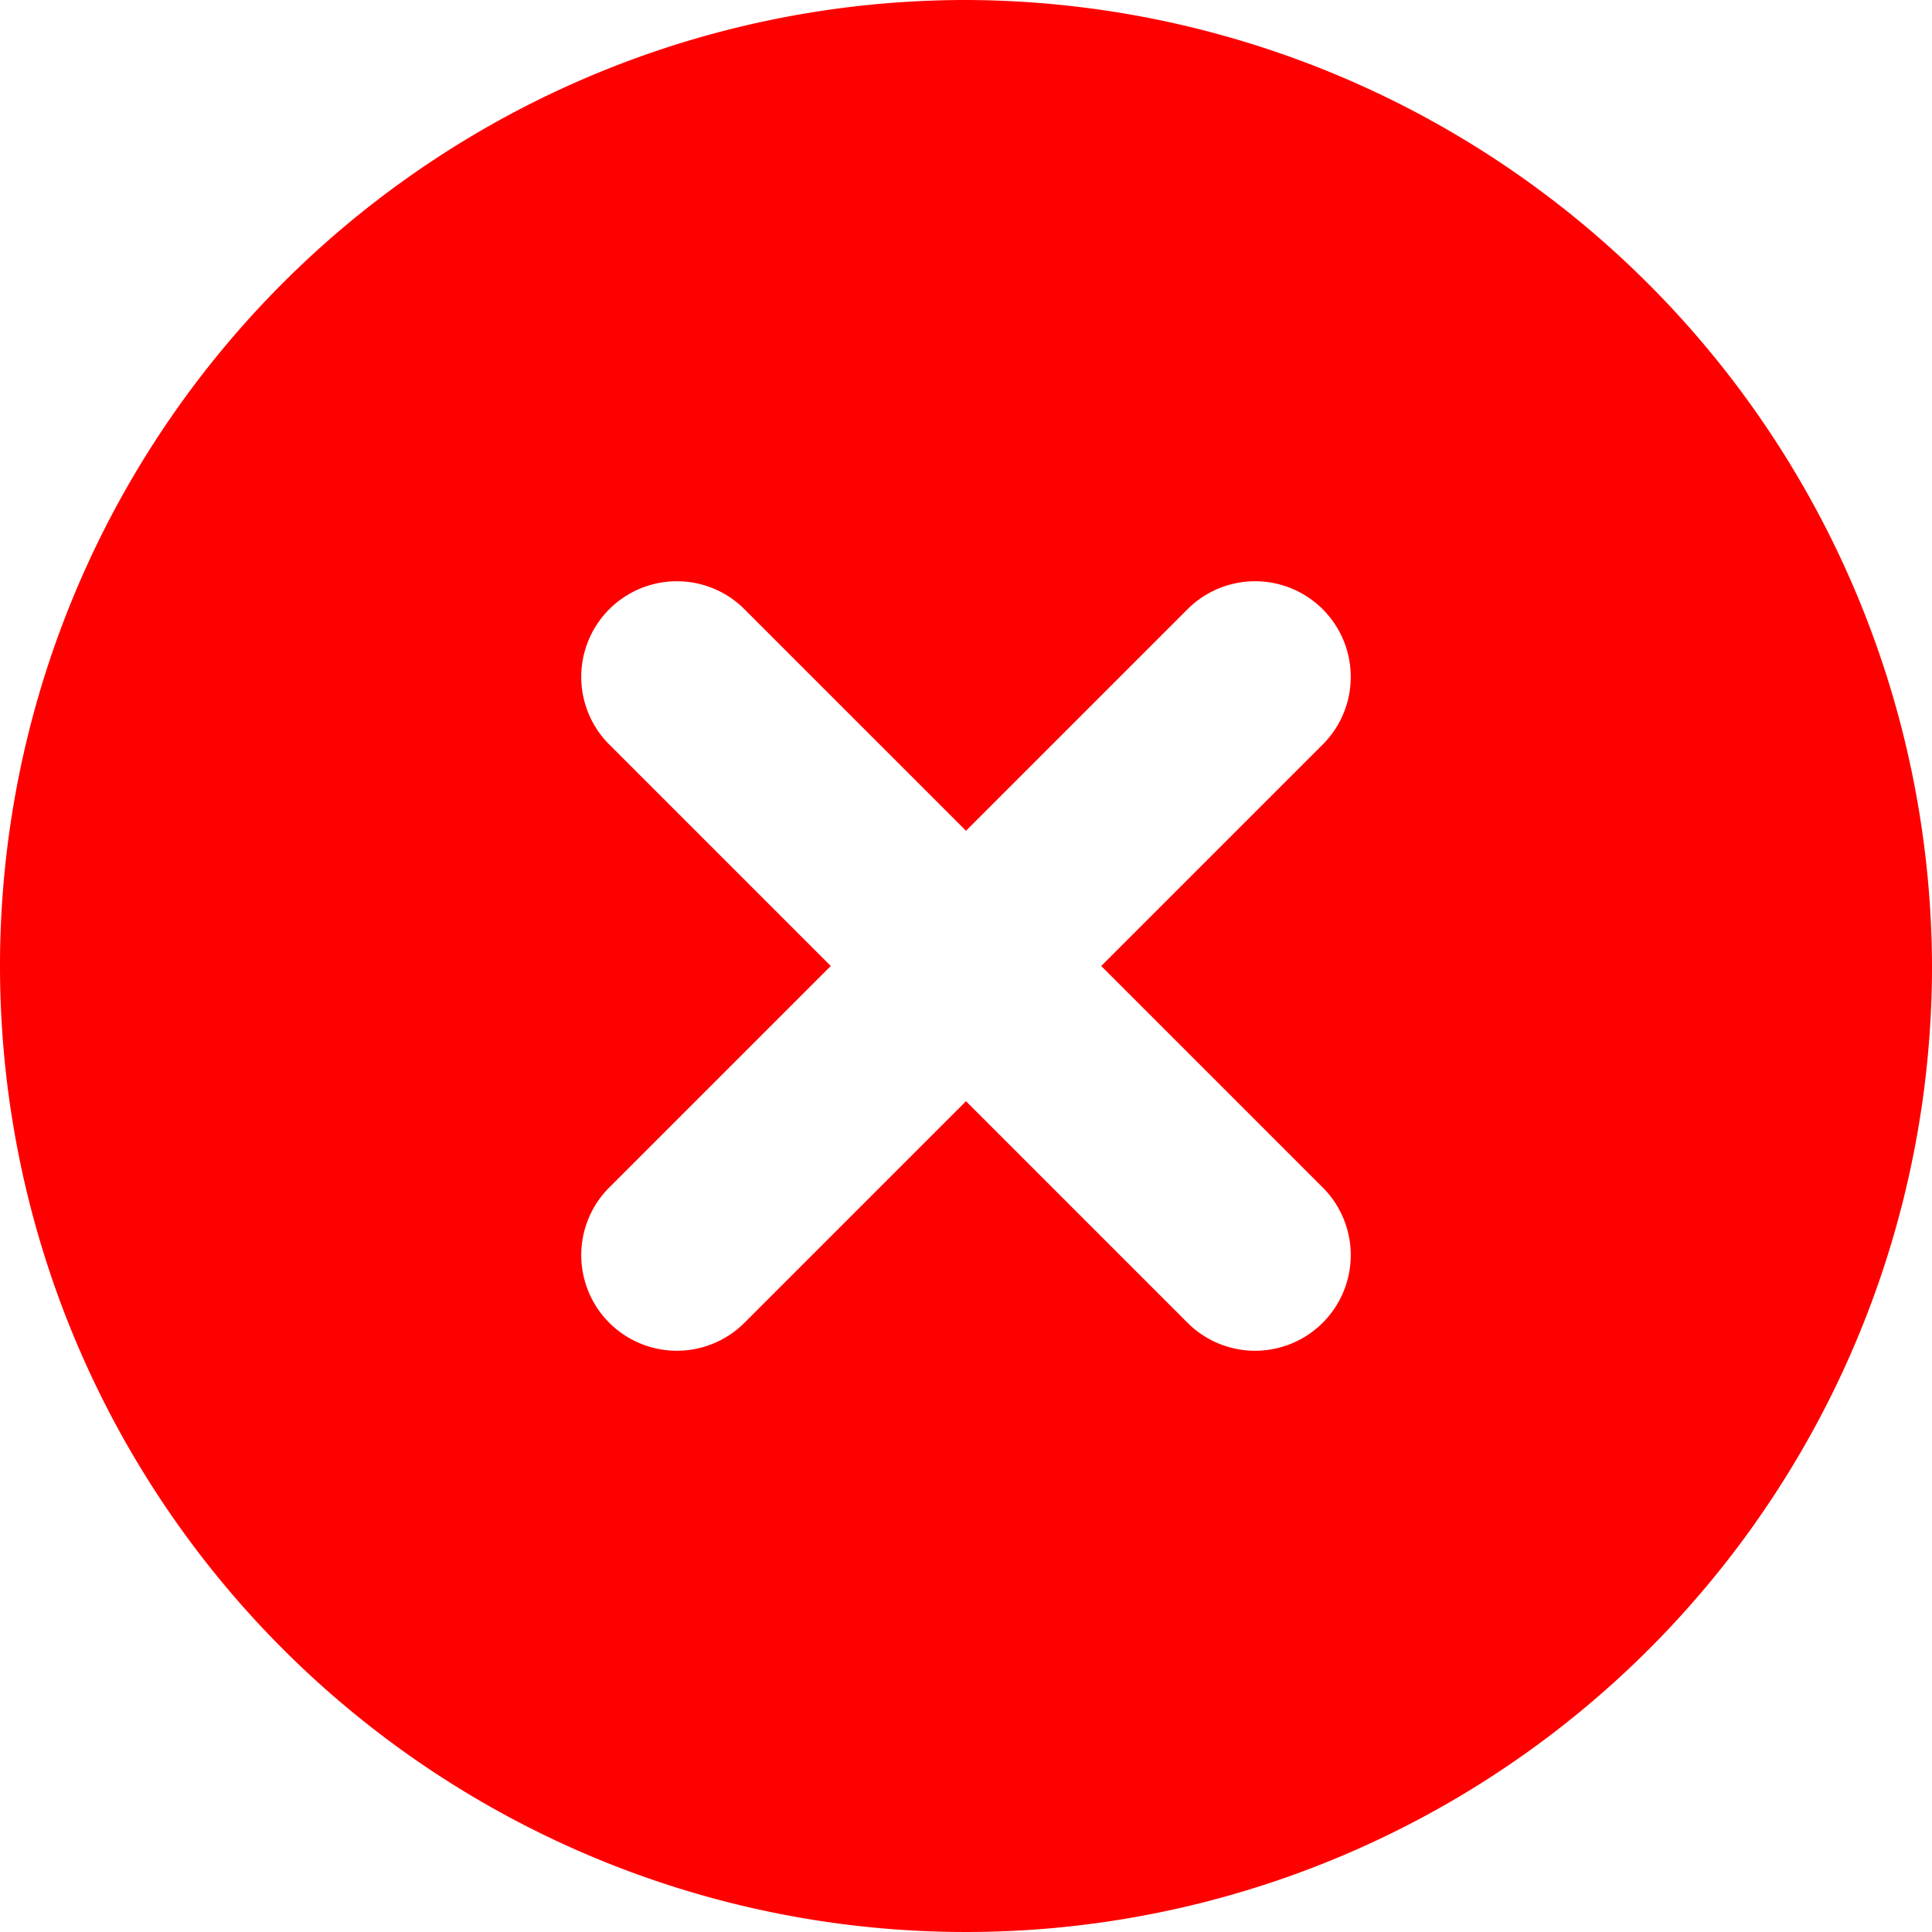 <svg xmlns="http://www.w3.org/2000/svg" width="80" height="80" viewBox="0 0 80 80">
  <path id="aabf409156b2bcde53225f3492dda1ba" d="M42,2A40,40,0,1,0,82,42,40.118,40.118,0,0,0,42,2ZM56.8,51.2a3.96,3.96,0,0,1-5.6,5.6L42,47.6l-9.2,9.2a3.96,3.96,0,0,1-5.6-5.6L36.4,42l-9.2-9.2a3.96,3.96,0,0,1,5.6-5.6L42,36.4l9.2-9.2a3.96,3.96,0,0,1,5.6,5.6L47.6,42Z" transform="translate(-2 -2)" fill="red"/>
</svg>
